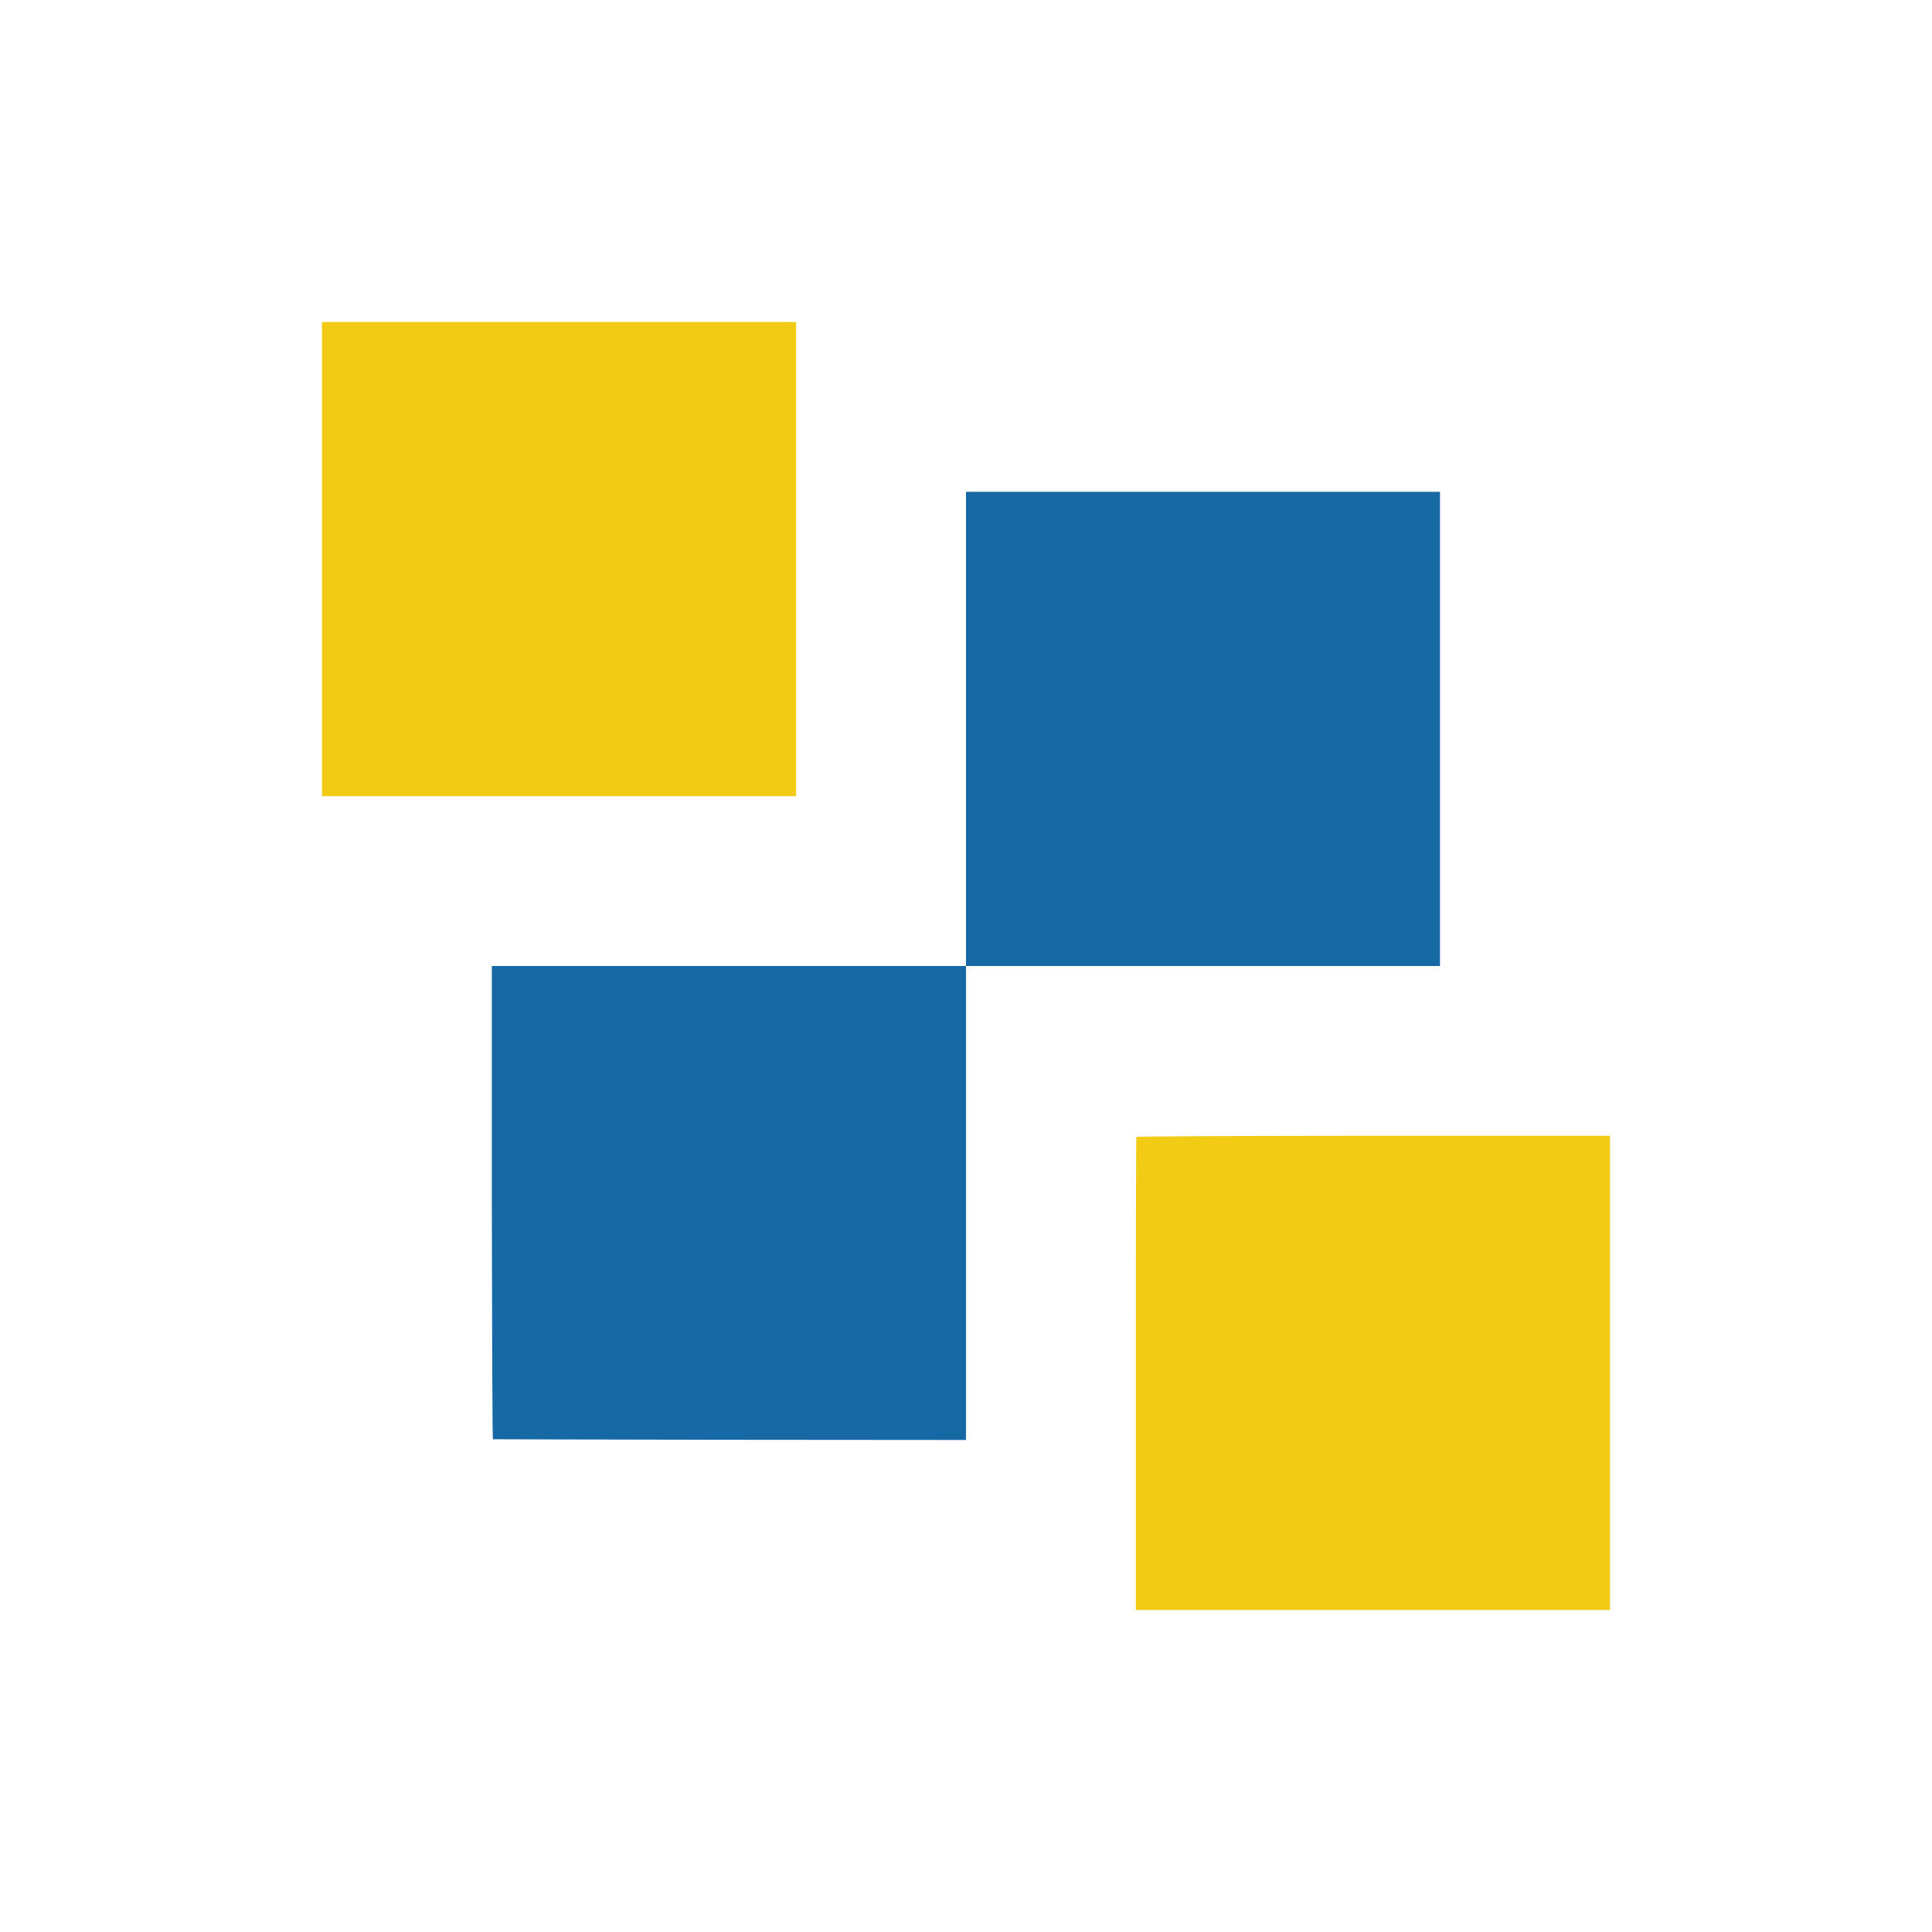 <svg viewBox="0 0 90 90" xmlns="http://www.w3.org/2000/svg"><g fill="none"><path fill="#FFF" d="M0 0h90v90H0z"/><path d="M37.089 37.089V15H15v22.089h22.089ZM75 75V52.911H62.608l-.337.001h-.664c-4.93.006-8.655.029-8.67.05-.01.015-.016 1.463-.02 3.74l-.001.5-.001.795v.558l-.001.287-.001.89v.306l-.001 1.266V75H75Z" fill="#F2CB14"/><path d="M45 33.96V45H22.911v11.014c.009 6.06.026 11.023.052 11.032.026 0 4.997.017 11.048.025L45 67.08V45h22.08V22.911H45V33.96Z" fill="#1769A6"/></g></svg>